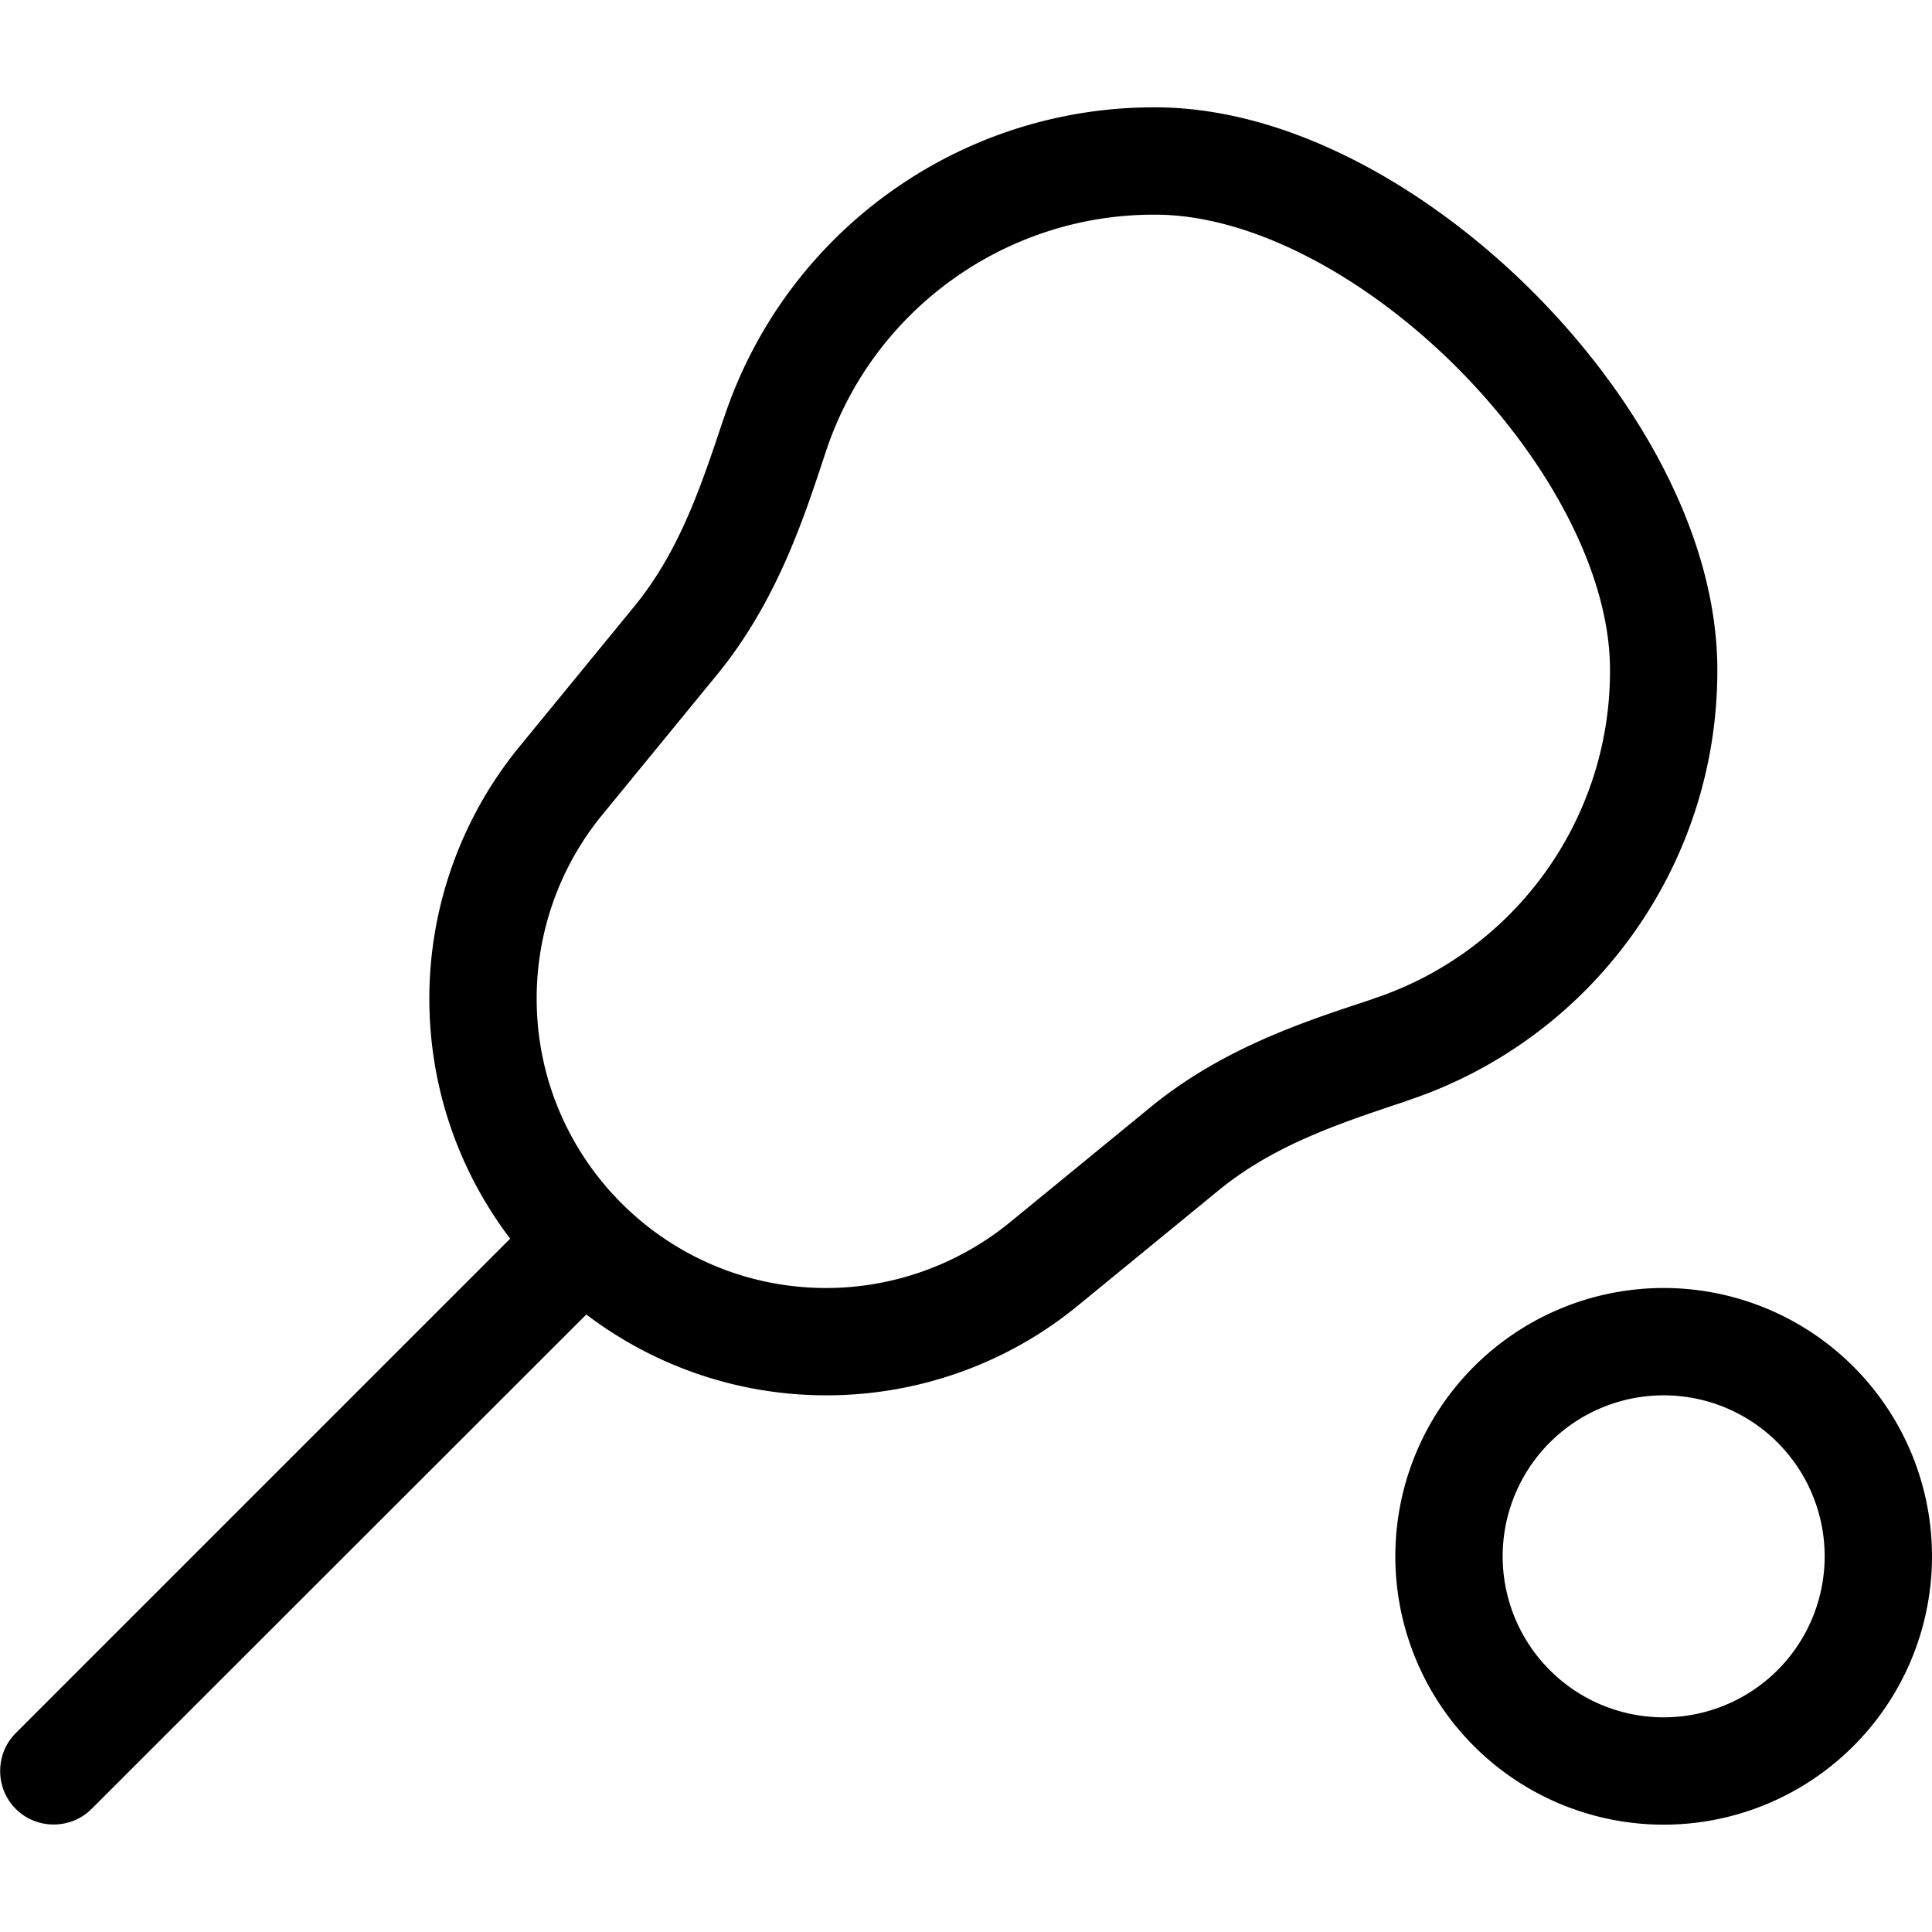 <svg xmlns="http://www.w3.org/2000/svg" width="24" height="24" viewBox="0 0 576 512">
    <path d="M344 32s0 0 0 0c-44.3 0-83.7 28.4-97.7 70.4l-.8 2.4c-6.2 18.8-14.3 43-31.6 64.2l-34.4 42c-12.6 15.4-19.5 34.7-19.5 54.7c0 47.7 38.7 86.3 86.3 86.3c19.9 0 39.2-6.9 54.7-19.5l42-34.4c21.1-17.3 45.2-25.3 64-31.5l1.8-.6 .8-.3s0 0 0 0c42-14 70.4-53.3 70.4-97.6c0 0 0 0 0-.1l0-.2 0-.1c0-28.8-18.4-62.8-45.6-90.1C407.2 50.4 373.2 32 344.4 32l-.2 0-.2 0zm.3-32C385.1 0 426.8 24.8 457 55s55 71.9 55 112.7l0 .3c0 58.1-37.2 109.7-92.3 128.1l-.8 .3c-19.8 6.6-39.1 13-55.6 26.5l-42 34.4c-21.1 17.3-47.6 26.7-74.9 26.7c-26.9 0-51.7-9-71.6-24.1L27.3 507.3c-6.2 6.2-16.4 6.2-22.6 0s-6.2-16.4 0-22.6L152.1 337.3C137 317.4 128 292.6 128 265.7c0-27.3 9.5-53.8 26.7-74.9l34.4-42c13.5-16.5 19.9-35.8 26.5-55.6c0 0 0 0 0 0l.3-.8C234.3 37.2 285.9 0 344 0l.3 0zM544 432a48 48 0 1 0 -96 0 48 48 0 1 0 96 0zm-128 0a80 80 0 1 1 160 0 80 80 0 1 1 -160 0z"/>
</svg>
